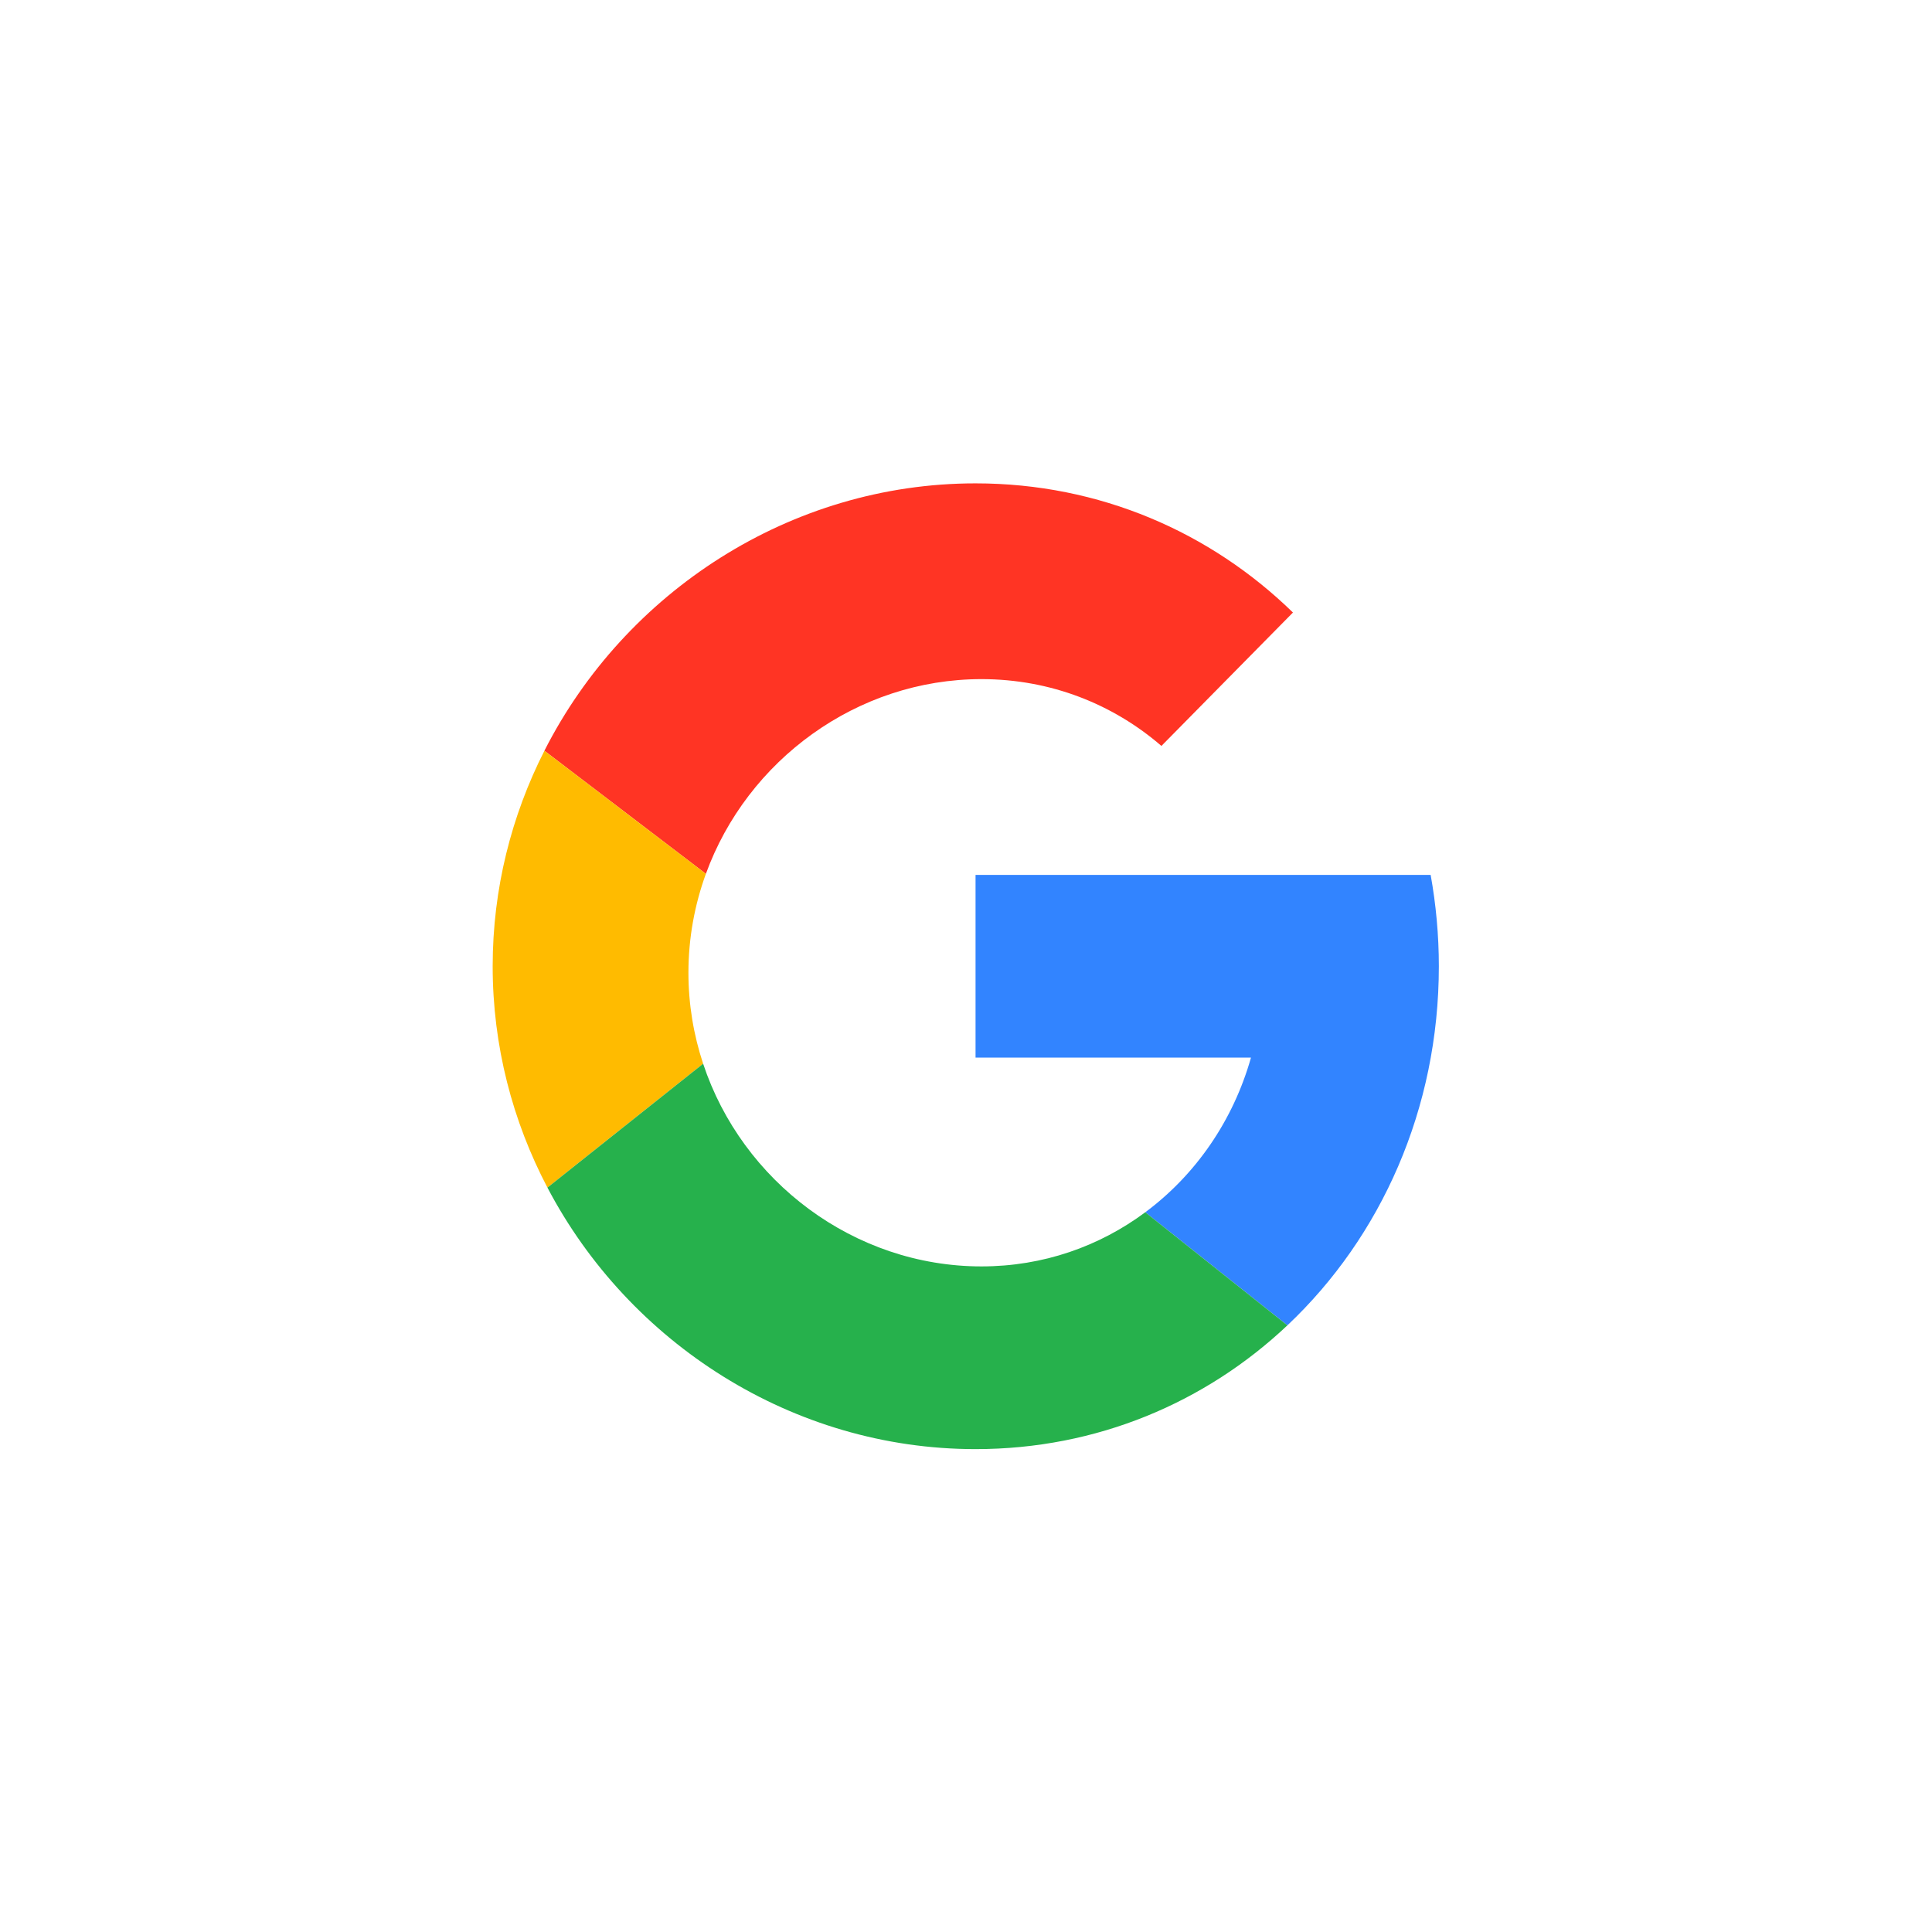 <?xml version="1.0" encoding="UTF-8" standalone="no"?>
<svg
   xmlns:dc="http://purl.org/dc/elements/1.1/"
   xmlns:cc="http://creativecommons.org/ns#"
   xmlns:rdf="http://www.w3.org/1999/02/22-rdf-syntax-ns#"
   xmlns:svg="http://www.w3.org/2000/svg"
   xmlns="http://www.w3.org/2000/svg"
   viewBox="0 0 666.667 666.667"
   height="666.667"
   width="666.667"
   xml:space="preserve"
   id="svg2"
   version="1.1"><defs
     id="defs6"><clipPath
       id="clipPath18"
       clipPathUnits="userSpaceOnUse"><path
         id="path16"
         d="M 0,500 H 500 V 0 H 0 Z" /></clipPath></defs><g
     transform="matrix(1.333,0,0,-1.333,0,666.667)"
     id="g10"><g
       id="g12"><g
         clip-path="url(#clipPath18)"
         id="g14"><g
           transform="translate(372.466,250)"
           id="g20"><path
             id="path22"
             style="fill:#3284ff;fill-opacity:1;fill-rule:nonzero;stroke:none"
             d="m 0,0 c 0,8.088 -0.745,15.988 -2.121,23.648 h -9.703 -37.852 -70.256 v -47.296 h 71.299 c -4.626,-16.372 -14.354,-30.373 -27.363,-40.04 l 36.789,-29.273 C -14.958,-70.082 0,-36.917 0,0" /></g><g
           transform="translate(254.071,324.324)"
           id="g24"><path
             id="path26"
             style="fill:#ff3424;fill-opacity:1;fill-rule:nonzero;stroke:none"
             d="M 0,0 C 17.925,0 34.071,-6.489 46.578,-17.294 L 80.626,17.24 C 59.365,37.977 30.662,50.676 -1.537,50.676 c -47.989,0 -90.779,-28.187 -111.606,-69.213 l 41.798,-31.867 C -60.659,-21.024 -32.26,0 0,0" /></g><g
           transform="translate(141.71,192.703)"
           id="g28"><path
             id="path30"
             style="fill:#ffbb00;fill-opacity:1;fill-rule:nonzero;stroke:none"
             d="M 0,0 40.305,32.064 C 37.851,39.481 36.5,47.387 36.5,55.607 c 0,8.988 1.606,17.607 4.516,25.61 L -0.782,113.084 C -9.308,96.288 -14.176,77.354 -14.176,57.297 -14.176,36.638 -9.01,17.169 0,0" /></g><g
           transform="translate(182.016,224.768)"
           id="g32"><path
             id="path34"
             style="fill:#26b14c;fill-opacity:1;fill-rule:nonzero;stroke:none"
             d="m 0,0 -40.305,-32.064 c 21.103,-40.205 63.426,-67.704 110.824,-67.704 31.474,0 59.616,12.125 80.724,32.039 l -36.789,29.274 C 102.612,-47.254 88.061,-52.47 72.056,-52.47 39.044,-52.47 10.082,-30.458 0,0" /></g></g></g></g></svg>